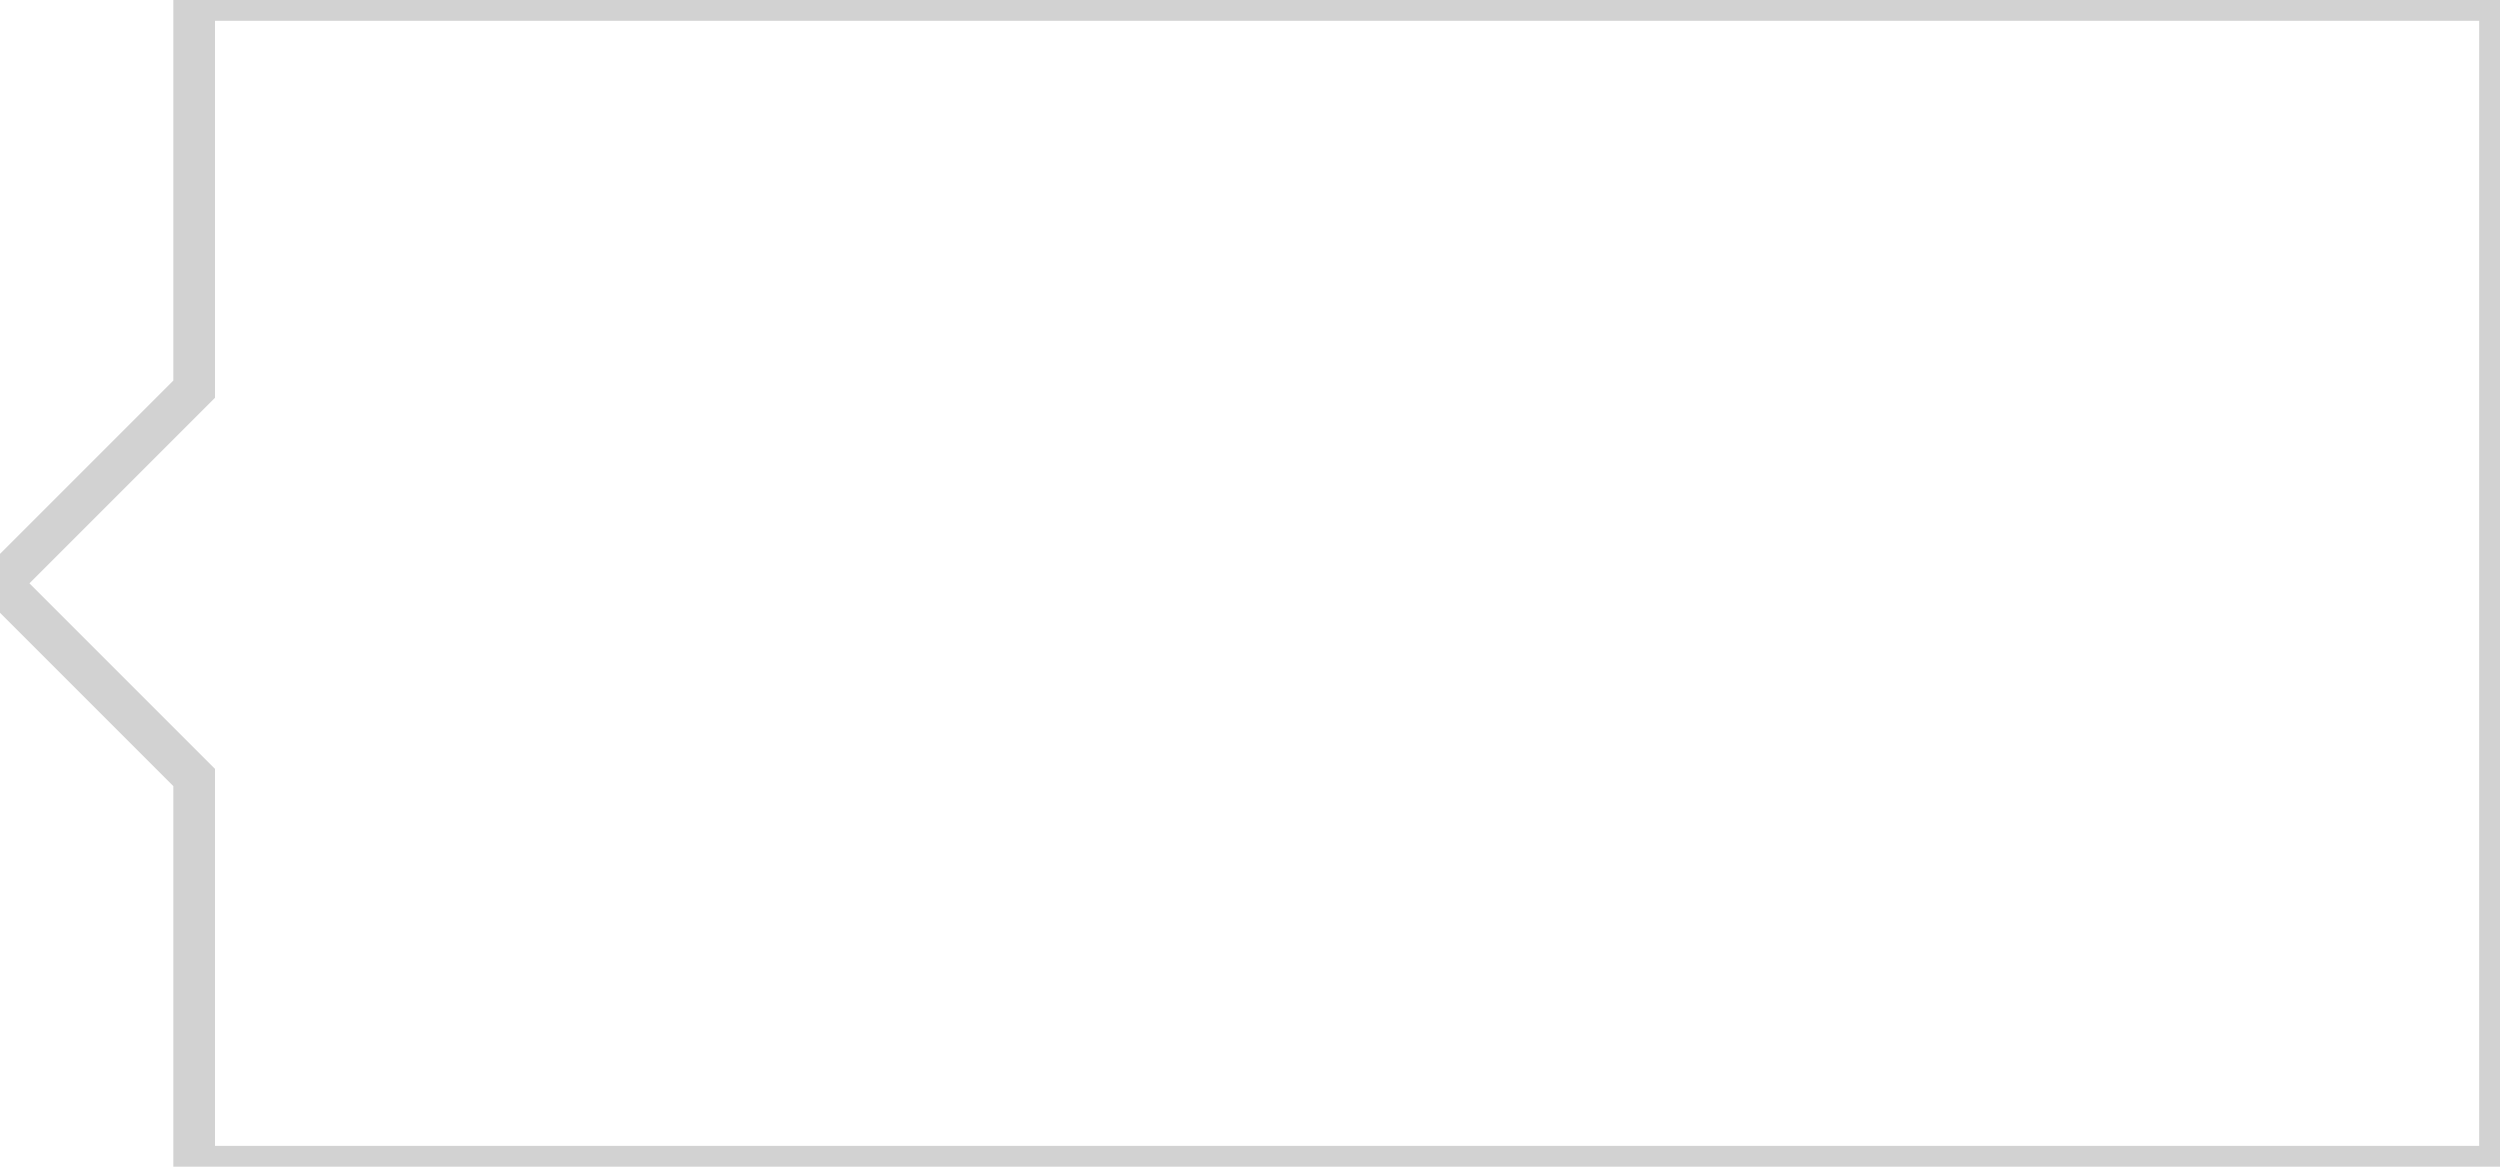 <?xml version="1.0" encoding="utf-8"?>
<!-- Generator: Avocode 2.6.0 - http://avocode.com -->
<svg height="28" width="60" xmlns:xlink="http://www.w3.org/1999/xlink" xmlns="http://www.w3.org/2000/svg" viewBox="0 0 60 28">
    <path stroke-linejoin="miter" stroke-linecap="butt" stroke-width="1" stroke="#d2d2d2" fill="none" fill-rule="evenodd" d="M 4.66 18.66 L 4.66 28 L 60 28 L 60 0 L 4.66 0 L 4.66 9.34 L 0 14 L 4.66 18.66 Z M 4.66 18.66" />
</svg>